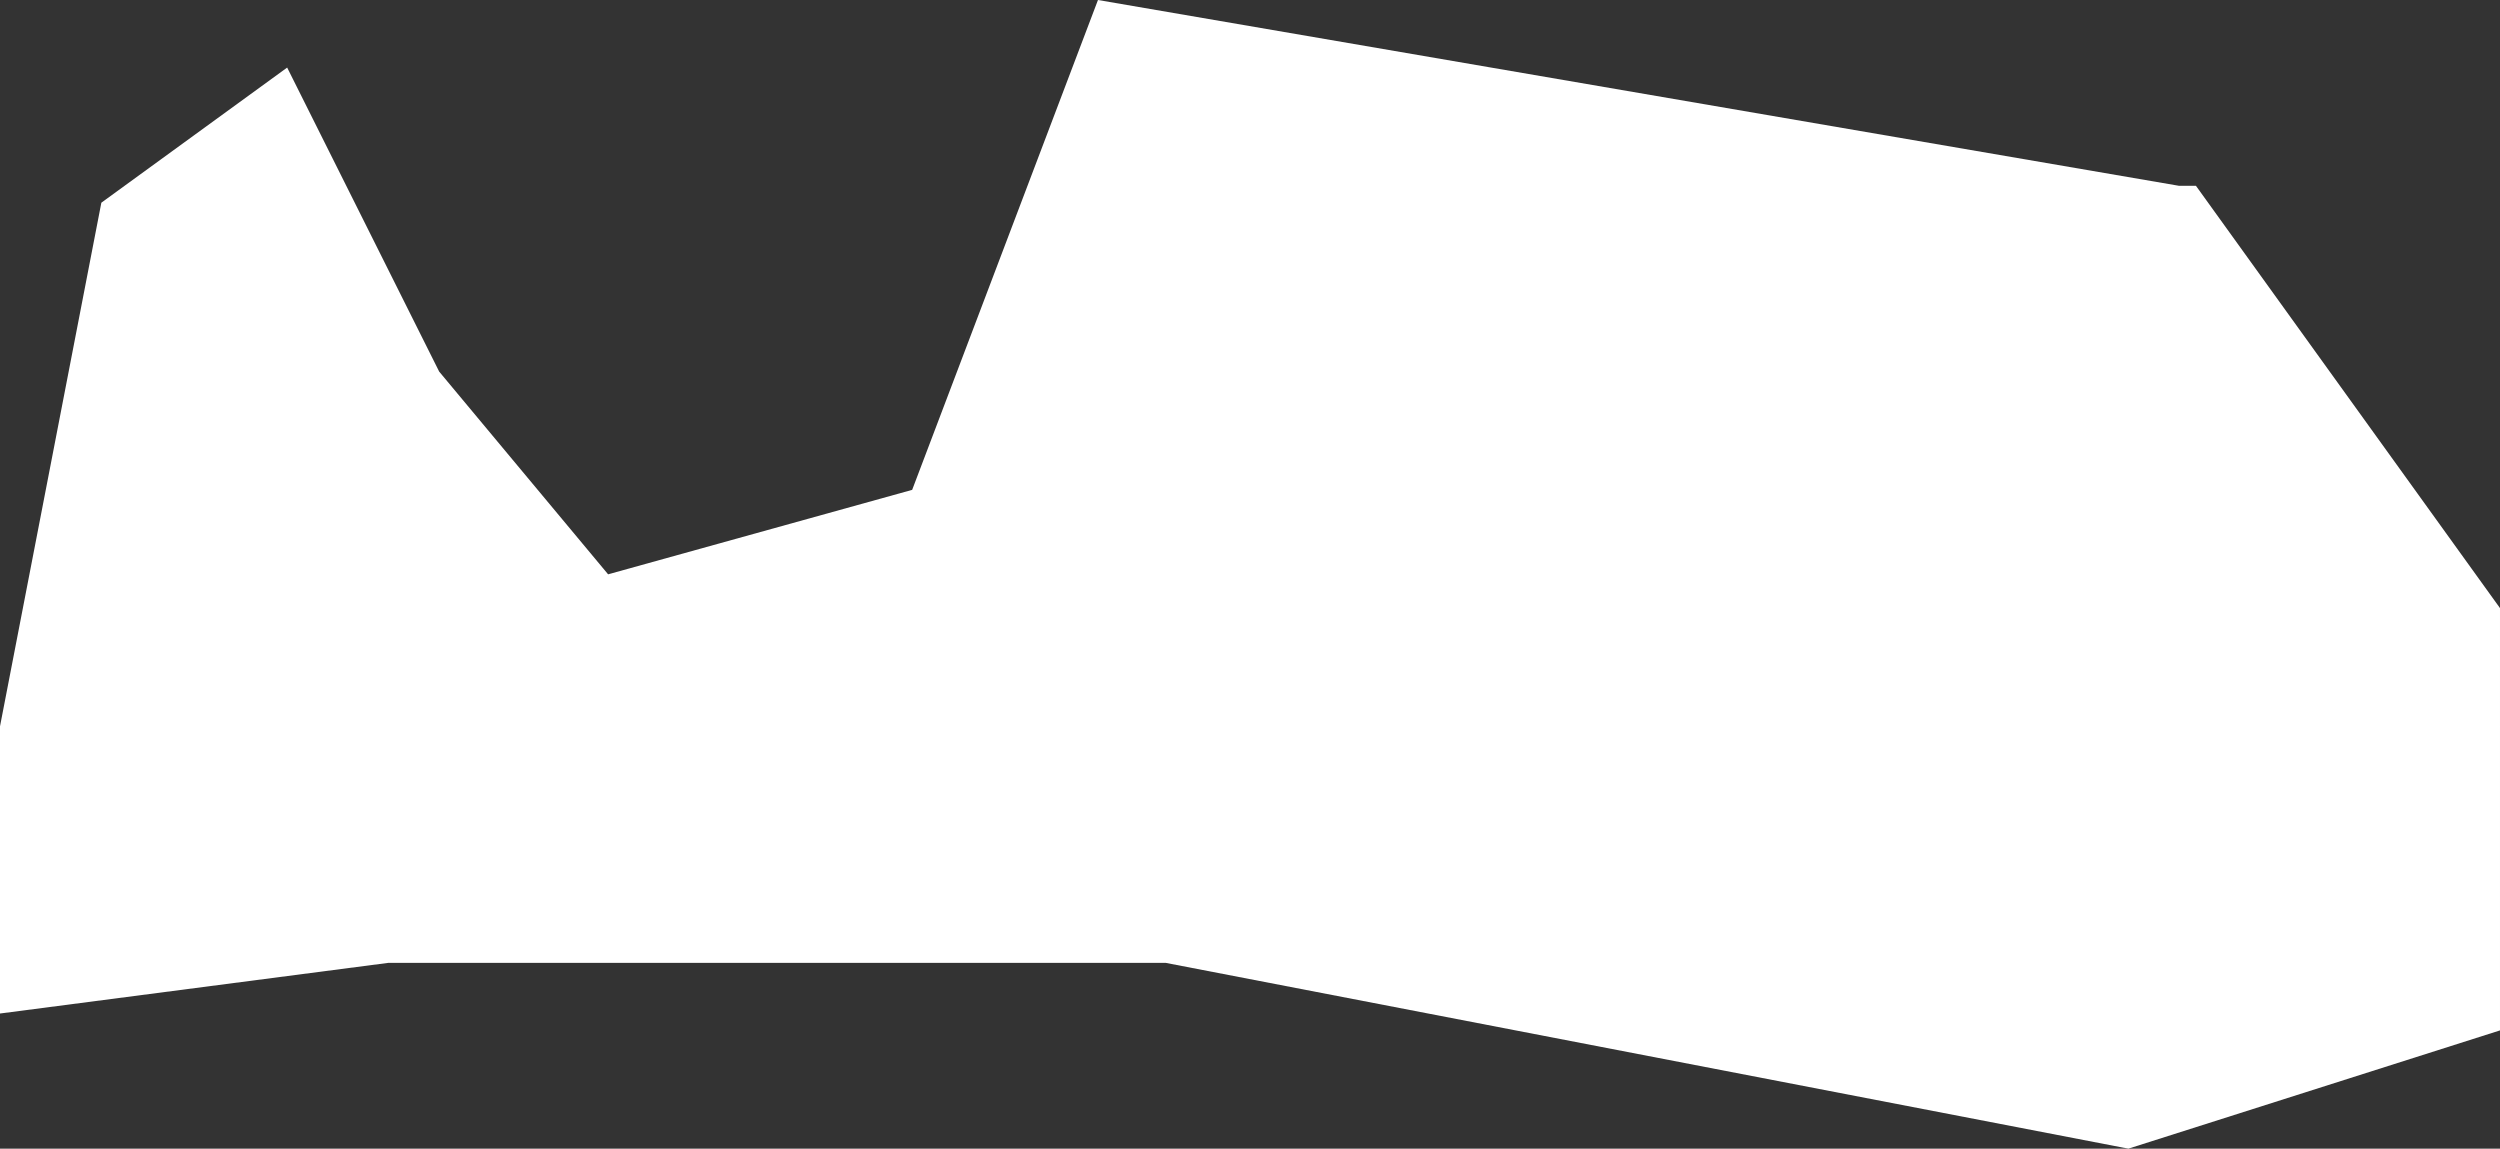 <svg xmlns="http://www.w3.org/2000/svg" width="14.8" height="6.8" viewBox="0 0 14.8 6.8">
  <rect x="0" y="0" width="14.8" height="6.8" fill="#333333" stroke="none"/>
  <title>lv</title>
  <g id="Layer_2" data-name="Layer 2">
    <g id="Layer_1-2" data-name="Layer 1">
      <path id="lv" d="M12.9,1.1,6.5,0,5.4,2.9l-1.8.5-1-1.2L1.7.4.6,1.2,0,4.3V6l2.3-.3H6.9l5.7,1.1,2.2-.7V3.6L13,1.1Z" style="fill: #fff"/>
    </g>
  </g>
</svg>
